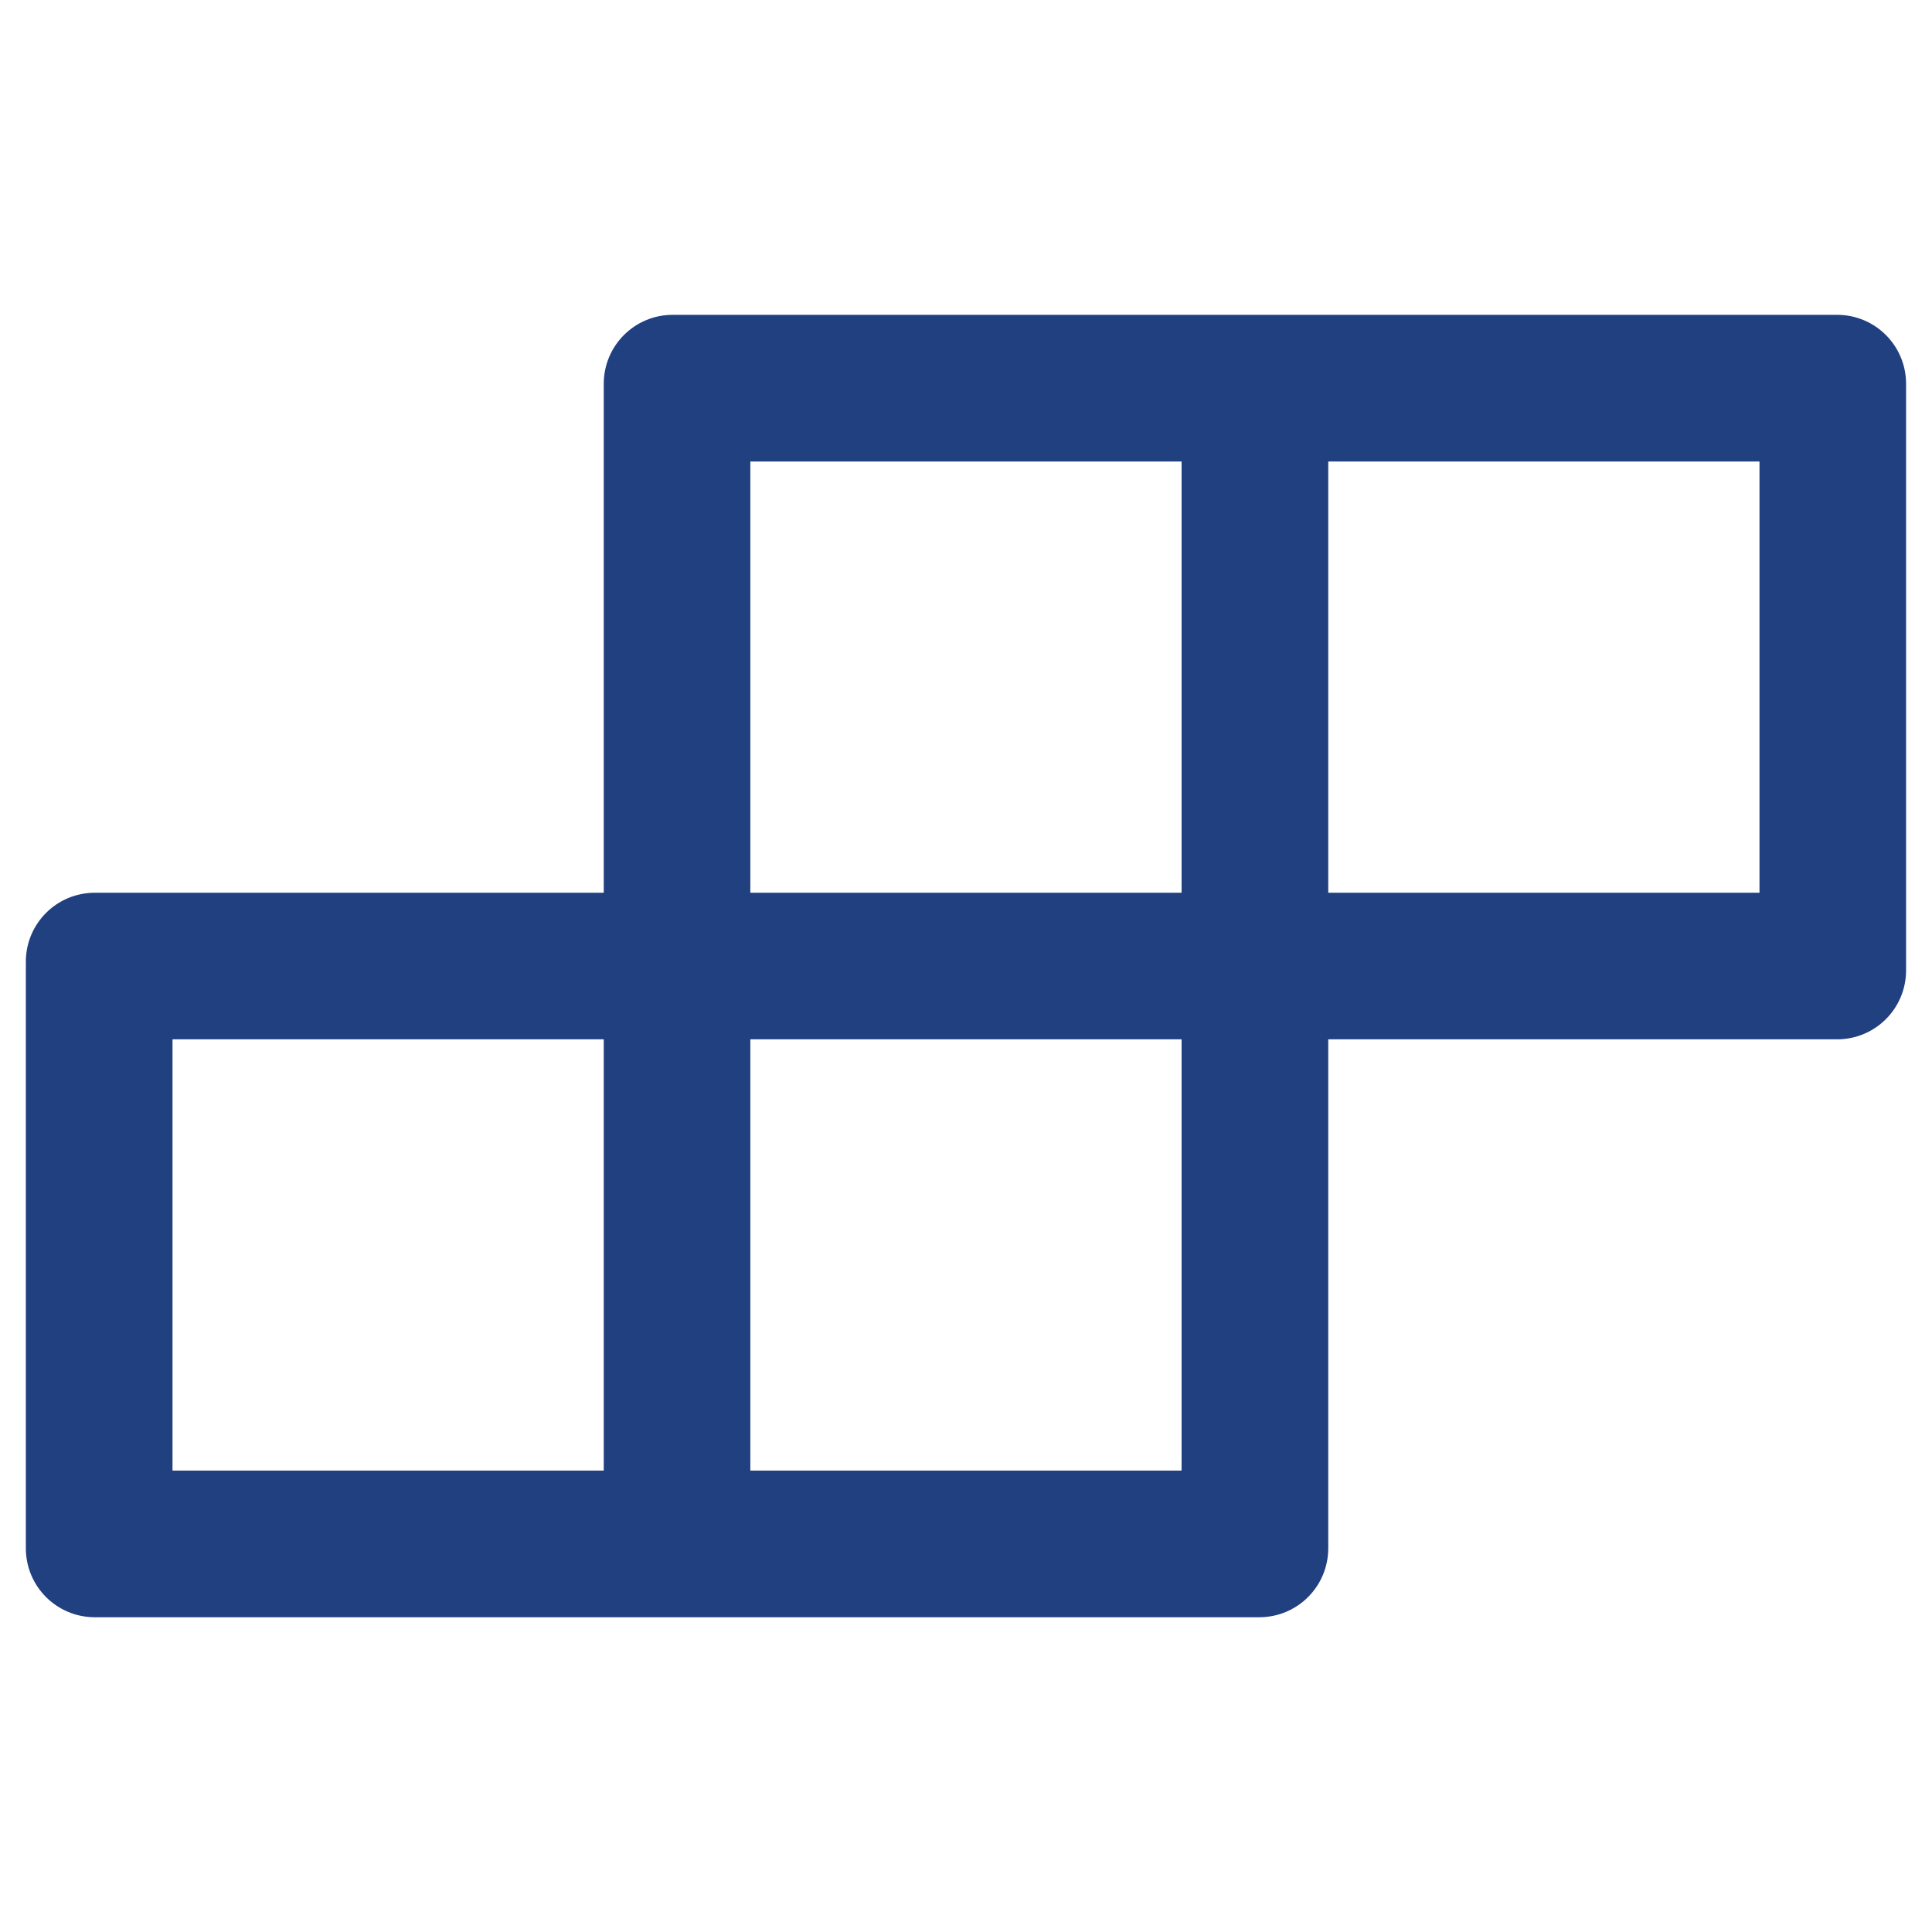 <svg width="24" height="24" viewBox="0 0 24 24" fill="none" xmlns="http://www.w3.org/2000/svg">
<path d="M22.821 3.911H8.357C7.883 3.911 7.5 4.294 7.5 4.768V11.09H1.178C0.704 11.09 0.321 11.473 0.321 11.947V19.233C0.321 19.707 0.704 20.09 1.178 20.09H15.643C16.117 20.09 16.5 19.707 16.5 19.233V12.911H22.821C23.295 12.911 23.678 12.528 23.678 12.054V4.768C23.678 4.294 23.295 3.911 22.821 3.911ZM9.321 5.733H14.678V11.09H9.321V5.733ZM7.5 18.268H2.143V12.911H7.5V18.268ZM14.678 18.268H9.321V12.911H14.678V18.268ZM21.857 11.09H16.5V5.733H21.857V11.09Z" fill="#214080"/>
</svg>
